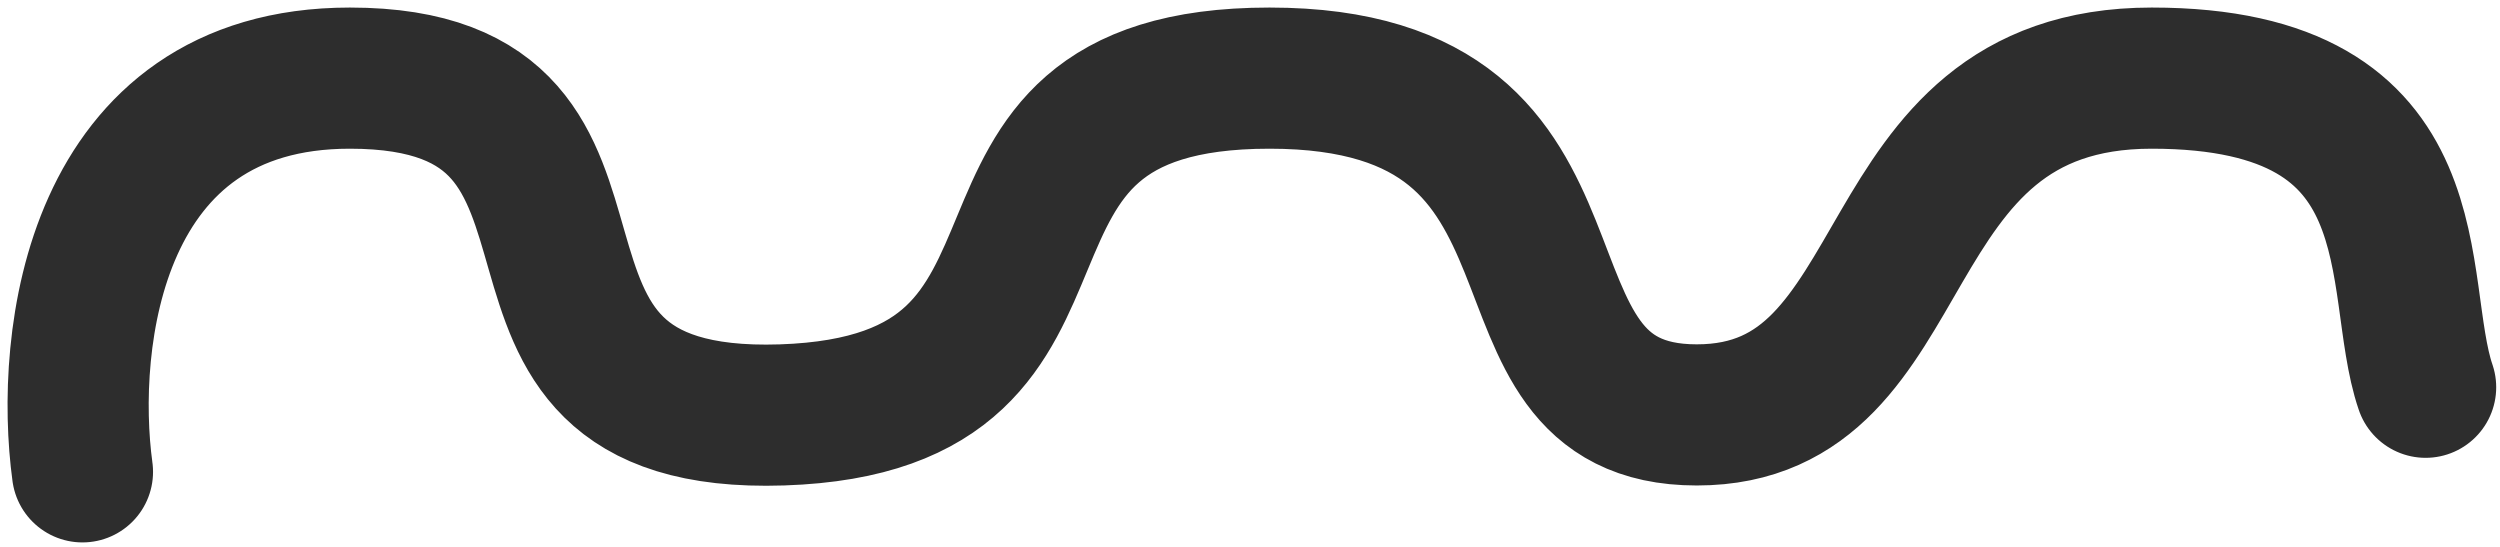 <svg width="192" height="42" viewBox="0 0 192 42" fill="none" xmlns="http://www.w3.org/2000/svg">
<path d="M6.333 36.238C4.955 26.159 7.134 6 26.87 6C51.541 6 33.508 32.74 60.056 31.865C86.605 30.99 70.325 6 97.5 6C124.675 6 112.778 31.865 130.311 31.865C147.843 31.865 143.084 6 165.25 6C187.415 6 183.575 21.827 186.288 29.741" stroke="#2D2D2D" stroke-width="10.84" stroke-linecap="round"/>
</svg>
